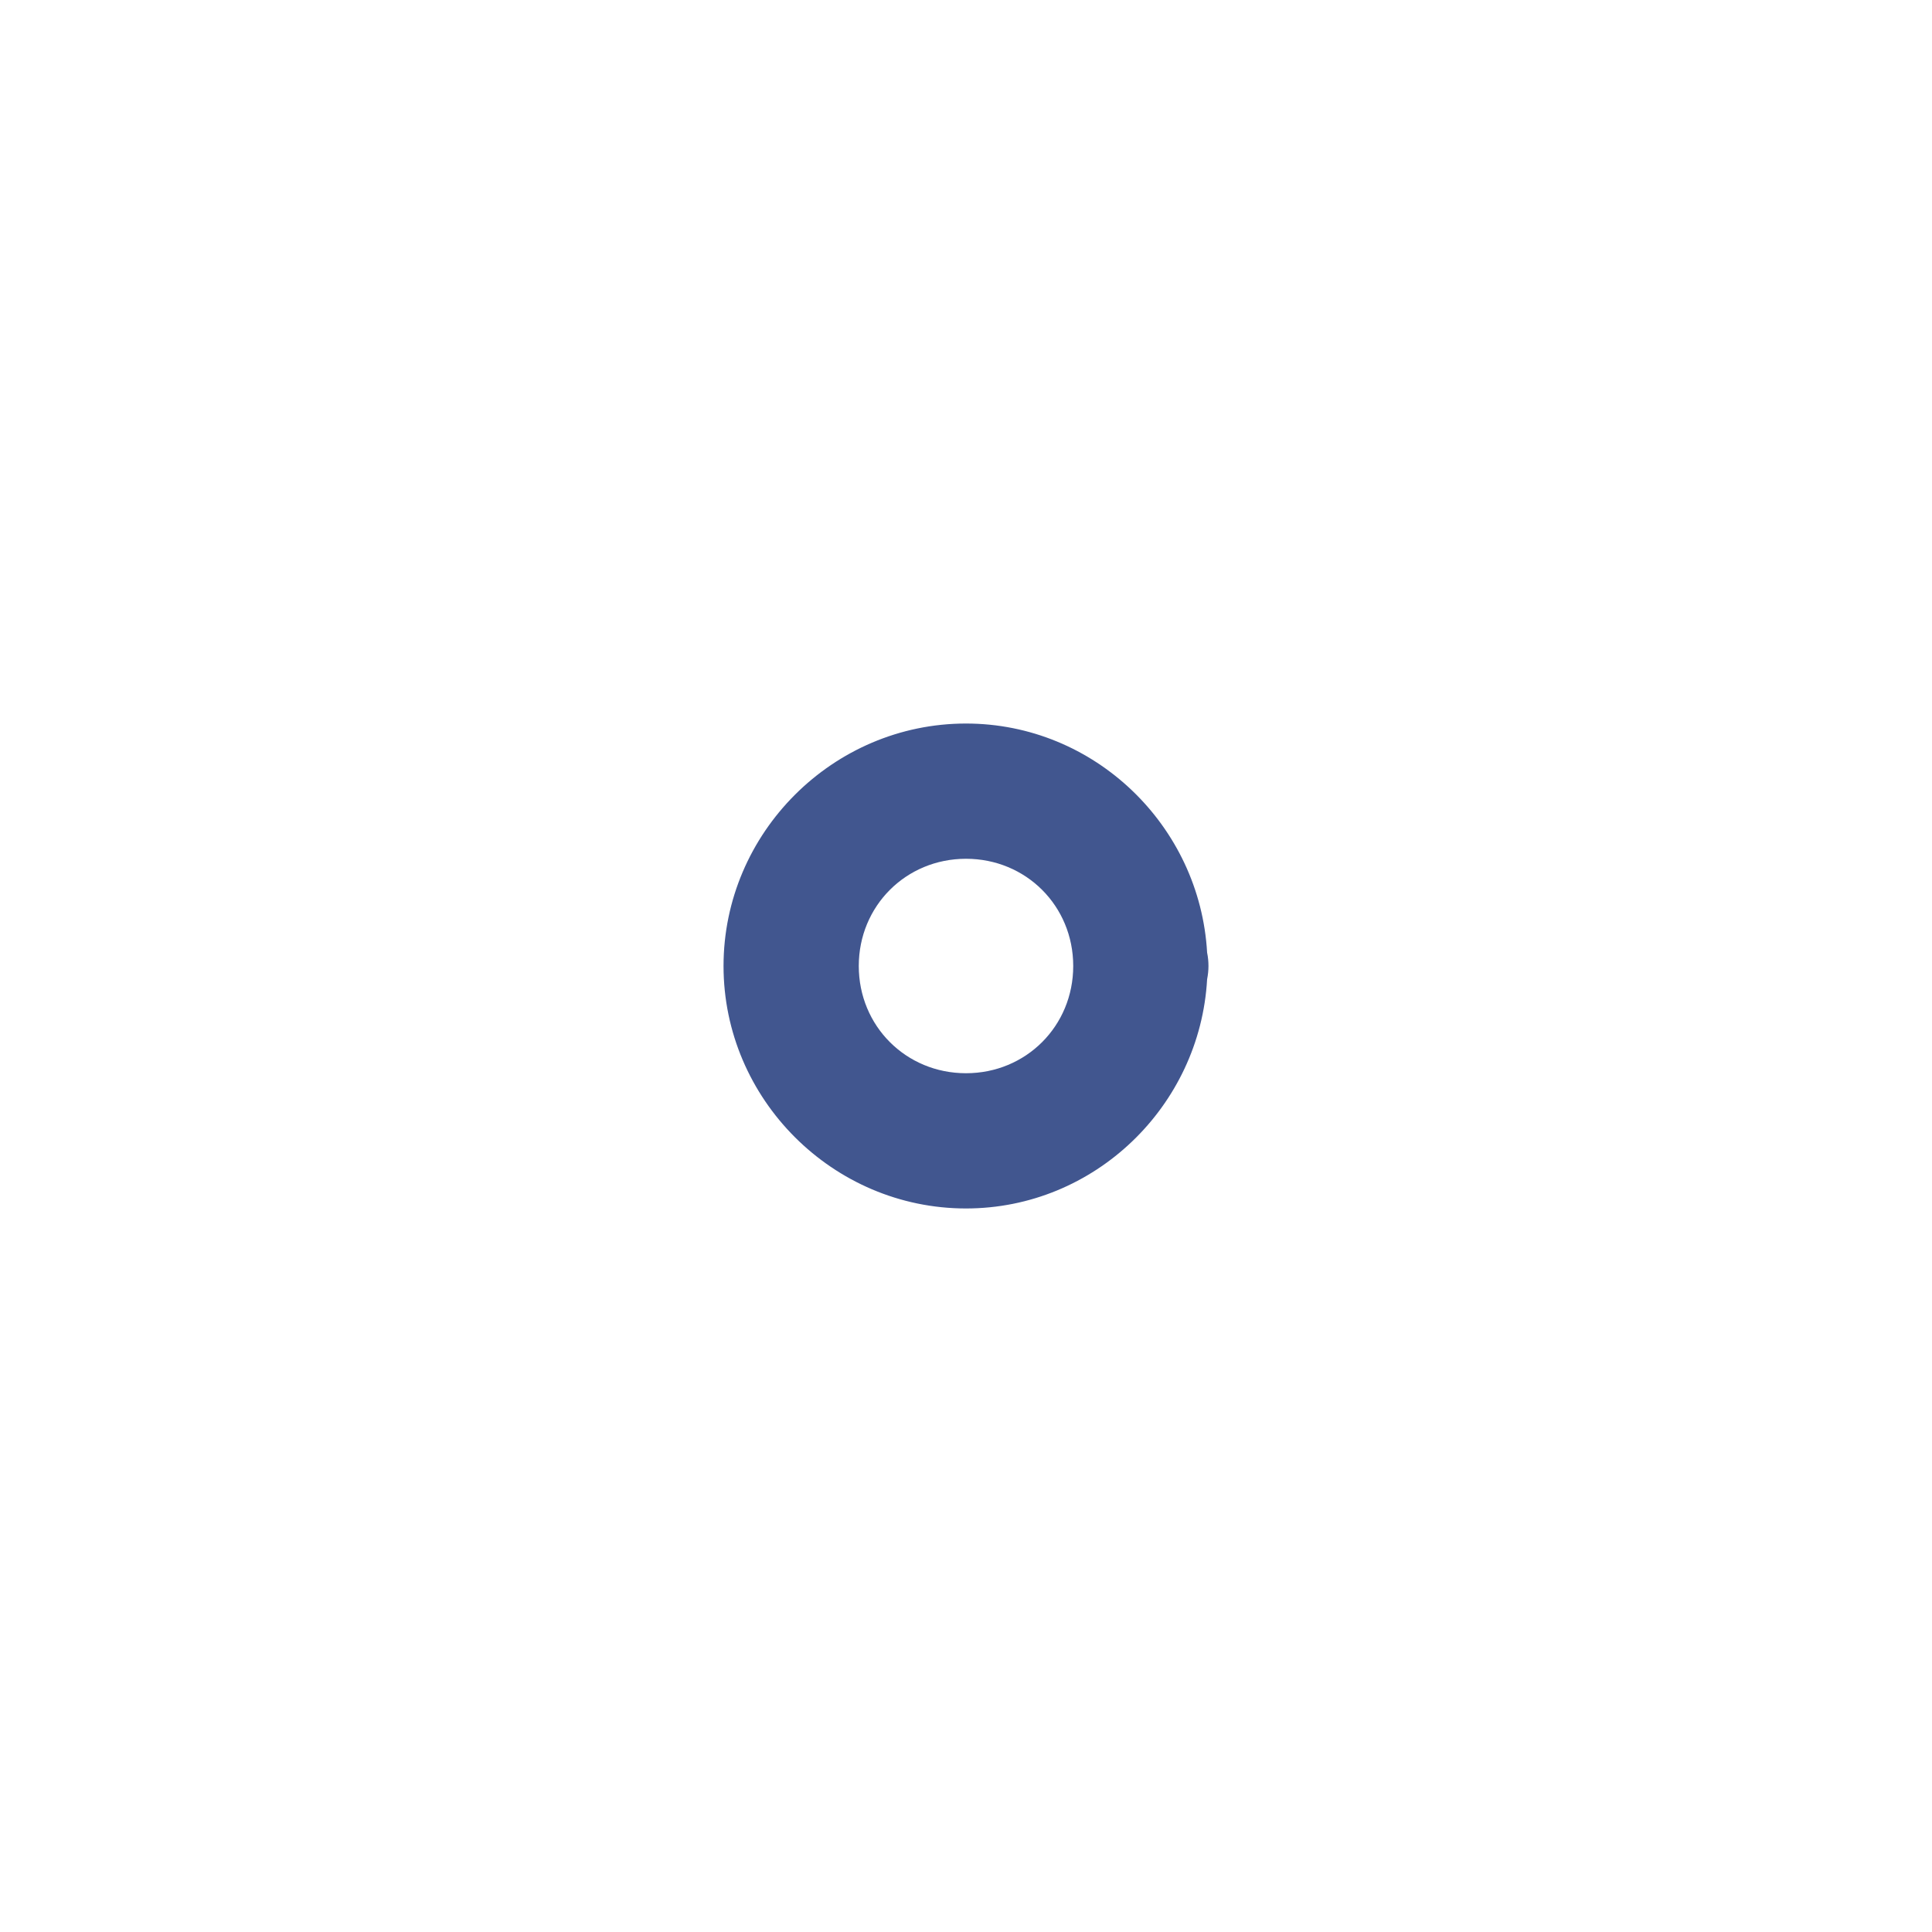 <svg width="40" height="40" viewBox="0 0 40 40" fill="none" xmlns="http://www.w3.org/2000/svg">
<path d="M20 14.98C17.244 14.98 14.98 17.244 14.98 20C14.98 22.756 17.244 25.02 20 25.02C22.662 25.02 24.845 22.902 24.992 20.275C25.01 20.184 25.02 20.092 25.02 20C25.02 19.907 25.011 19.814 24.992 19.723C24.844 17.096 22.661 14.98 20 14.98ZM20 17.78C21.243 17.78 22.22 18.757 22.22 20C22.22 21.242 21.243 22.22 20 22.22C18.757 22.22 17.78 21.242 17.78 20C17.78 18.757 18.757 17.78 20 17.78Z" fill="#41568F"/>
</svg>
